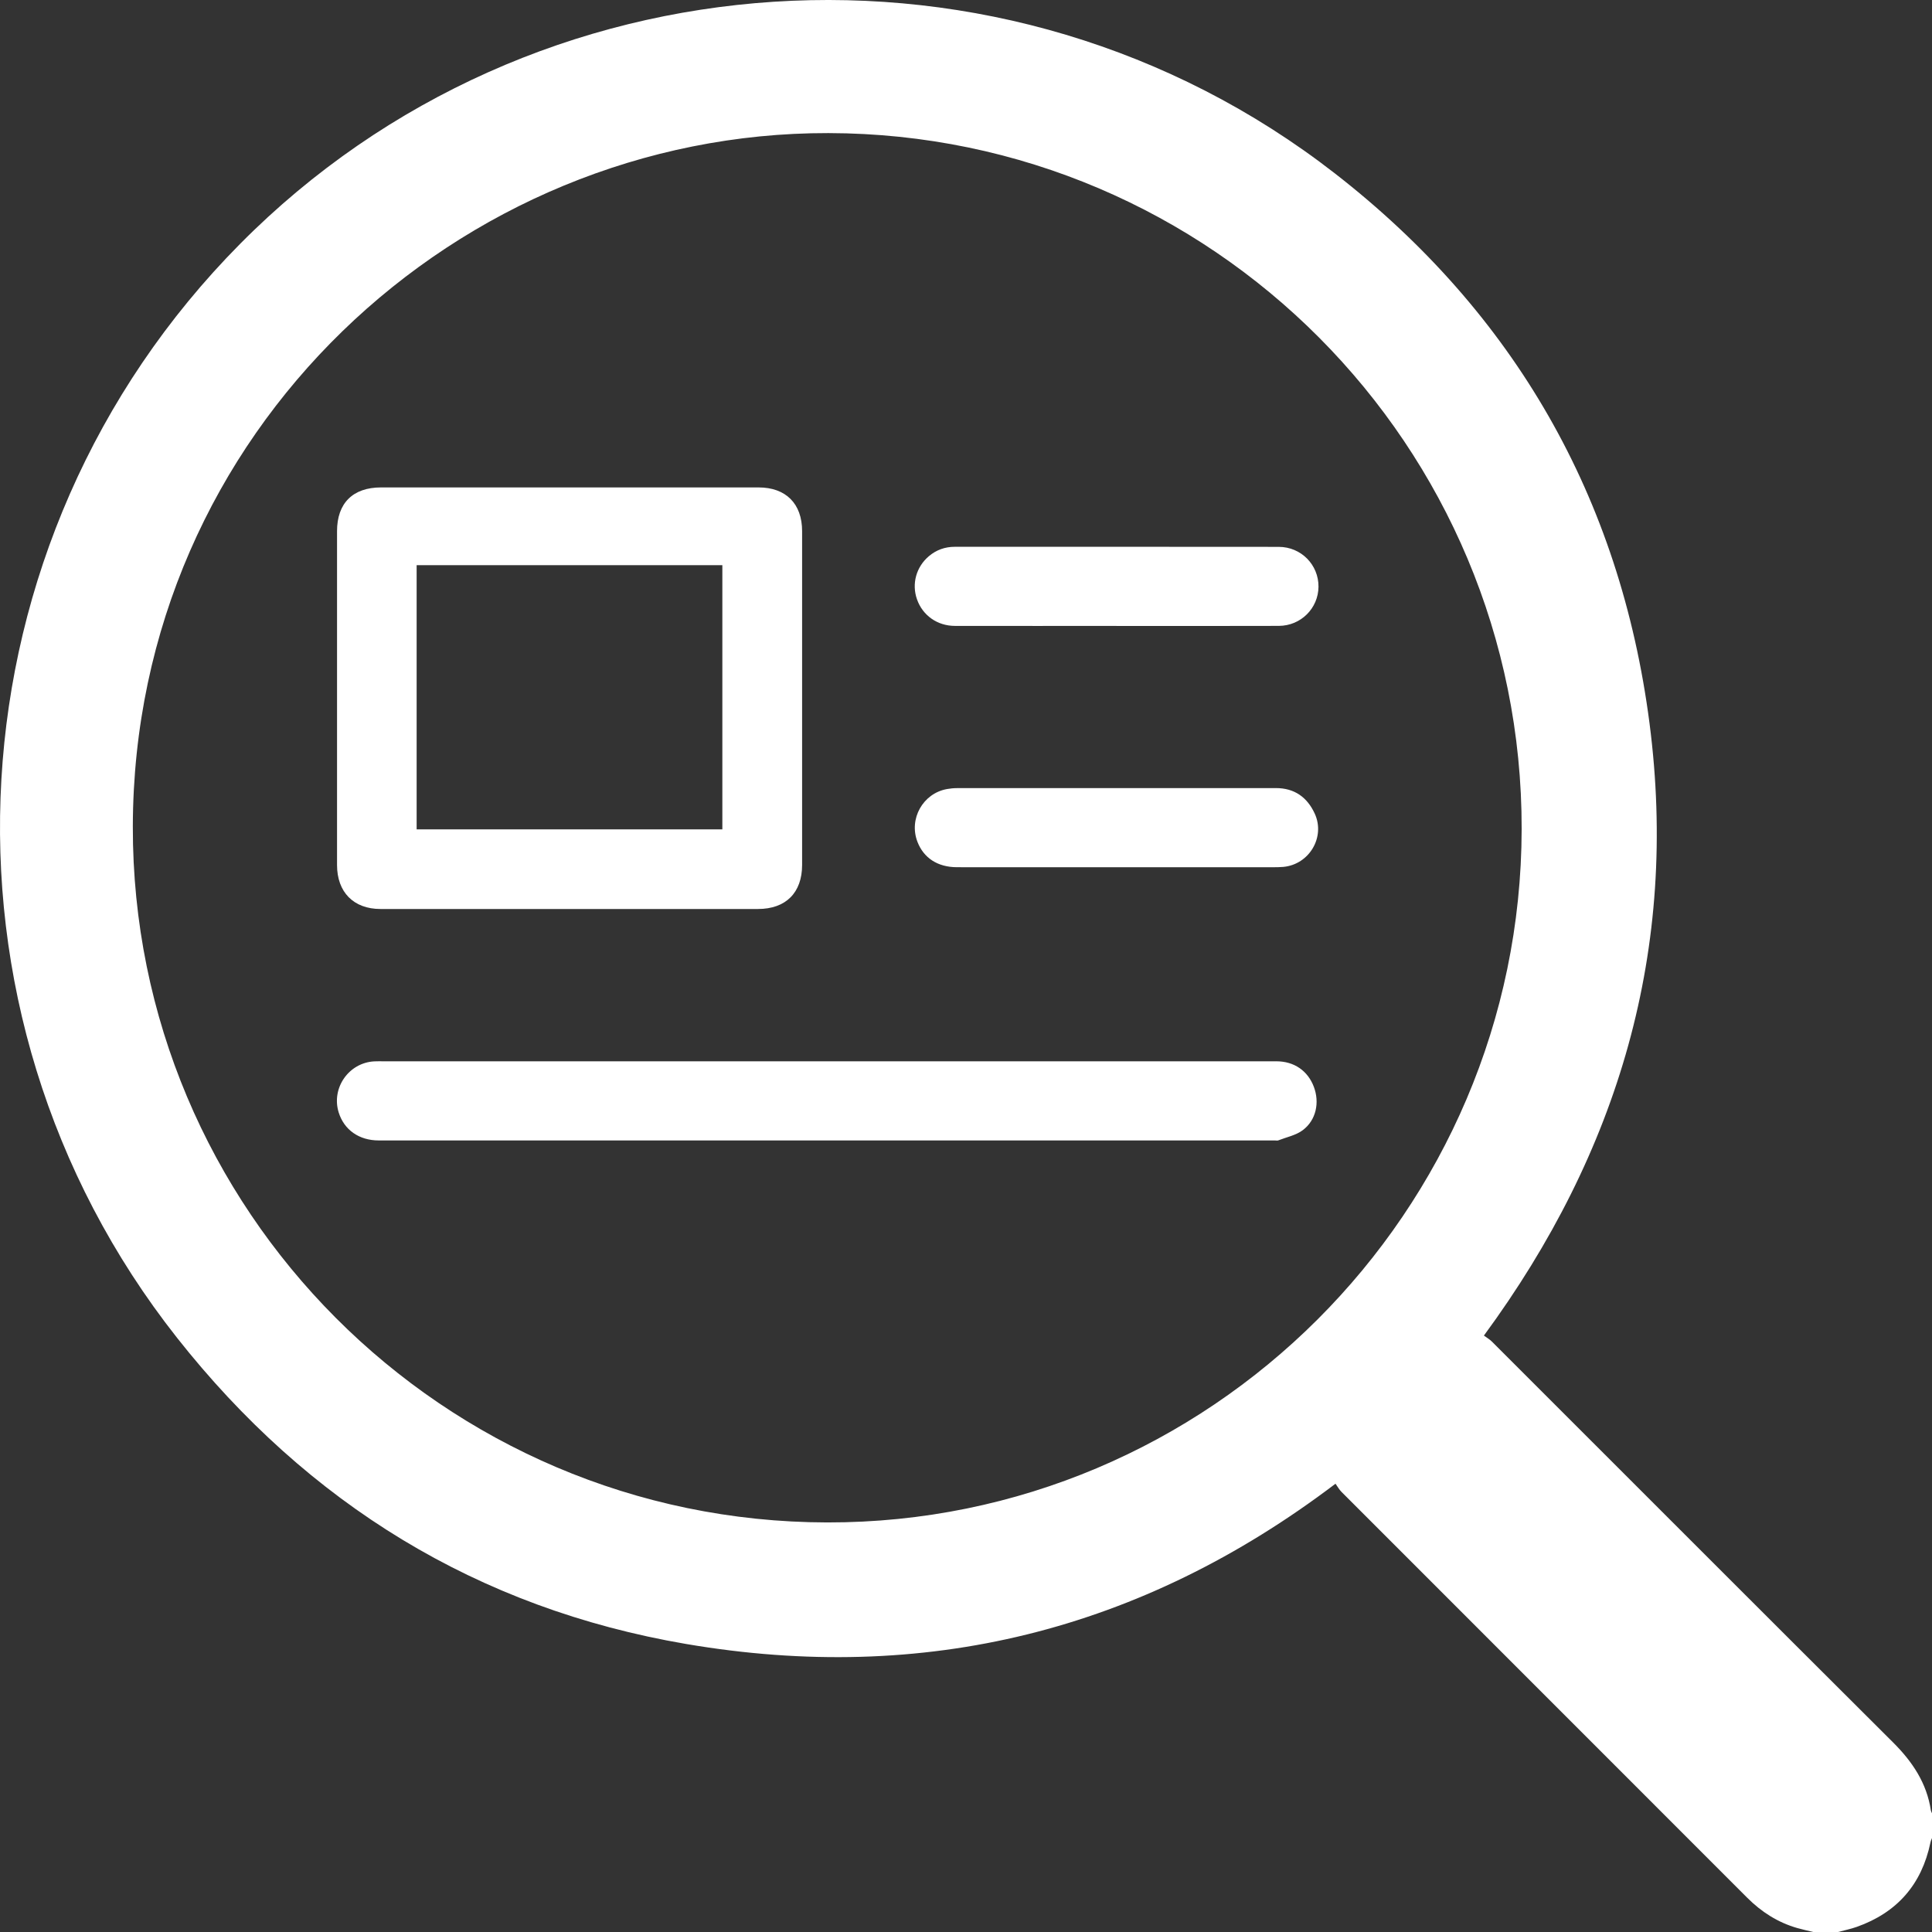 <svg width="89" height="89" viewBox="0 0 89 89" fill="none" xmlns="http://www.w3.org/2000/svg">
<rect x="0" y="0" width="89" height="89" fill="#333333" stroke="none"/>
<g id="graphics" clip-path="url(#clip0_1_4967)">
<path id="Vector" d="M83.53 89C83.285 88.94 83.039 88.888 82.797 88.819C81.901 88.562 81.145 88.079 80.487 87.421C74.259 81.187 68.025 74.958 61.797 68.725C61.69 68.618 61.616 68.48 61.522 68.349C52.556 75.149 42.568 77.602 31.607 75.732C21.996 74.091 14.178 69.261 8.153 61.624C-3.753 46.533 -2.479 24.905 11.057 11.238C24.536 -2.371 46.309 -3.824 61.503 7.996C69.761 14.42 74.637 22.924 75.986 33.311C77.335 43.697 74.585 53.056 68.358 61.525C68.483 61.618 68.619 61.695 68.726 61.801C74.887 67.959 81.042 74.123 87.212 80.272C88.098 81.156 88.757 82.137 88.947 83.394C88.954 83.441 88.982 83.485 89 83.531V84.671C88.976 84.74 88.942 84.807 88.928 84.879C88.526 86.81 87.393 88.104 85.537 88.763C85.255 88.863 84.959 88.922 84.669 89.001H83.529L83.53 89ZM38.161 6.131C21.157 6.099 6.156 19.849 6.119 38.07C6.083 55.715 20.417 70.102 38.107 70.133C55.703 70.162 70.065 55.828 70.097 38.2C70.13 20.528 55.824 6.163 38.161 6.131Z" fill="white"/>
<path id="Vector_2" d="M26.249 22.454C29.148 22.454 32.047 22.454 34.946 22.454C36.201 22.454 36.95 23.204 36.95 24.465C36.951 29.592 36.951 34.719 36.95 39.845C36.95 41.123 36.201 41.873 34.919 41.874C29.122 41.876 23.324 41.876 17.526 41.874C16.288 41.874 15.526 41.096 15.526 39.849C15.526 34.723 15.526 29.596 15.526 24.47C15.526 23.178 16.255 22.454 17.553 22.454C20.452 22.454 23.35 22.454 26.249 22.454ZM33.276 38.206V26.035H19.193V38.206H33.276Z" fill="white"/>
<path id="Vector_3" d="M38.098 48.89C44.998 48.89 51.899 48.89 58.799 48.89C59.615 48.89 60.246 49.325 60.526 50.071C60.795 50.79 60.63 51.599 60.016 52.061C59.701 52.299 59.269 52.383 58.888 52.532C58.844 52.55 58.788 52.536 58.736 52.536C44.974 52.536 31.211 52.536 17.448 52.536C16.54 52.536 15.851 52.049 15.601 51.243C15.254 50.119 16.069 48.952 17.244 48.893C17.384 48.886 17.523 48.89 17.662 48.89C24.474 48.89 31.285 48.89 38.097 48.89H38.098Z" fill="white"/>
<path id="Vector_4" d="M51.431 28.834C48.95 28.834 46.468 28.837 43.987 28.833C43.176 28.831 42.501 28.348 42.242 27.608C41.991 26.892 42.206 26.113 42.795 25.617C43.138 25.33 43.535 25.189 43.983 25.189C48.958 25.189 53.934 25.186 58.908 25.192C59.94 25.194 60.745 26.019 60.738 27.029C60.73 28.02 59.927 28.828 58.912 28.832C56.418 28.841 53.925 28.835 51.431 28.835V28.834Z" fill="white"/>
<path id="Vector_5" d="M51.408 39.95C48.965 39.95 46.522 39.953 44.08 39.949C43.195 39.947 42.551 39.525 42.263 38.779C41.856 37.723 42.517 36.544 43.628 36.348C43.777 36.322 43.93 36.306 44.081 36.306C48.978 36.304 53.877 36.304 58.775 36.304C59.632 36.304 60.218 36.726 60.565 37.48C61.063 38.564 60.31 39.827 59.115 39.935C58.952 39.95 58.787 39.95 58.623 39.95C56.218 39.95 53.813 39.95 51.408 39.95V39.95Z" fill="white"/>
</g>
<defs>
<clipPath id="clip0_1_4967">
<rect width="89" height="89" fill="white"/>
</clipPath>
</defs>
</svg>
